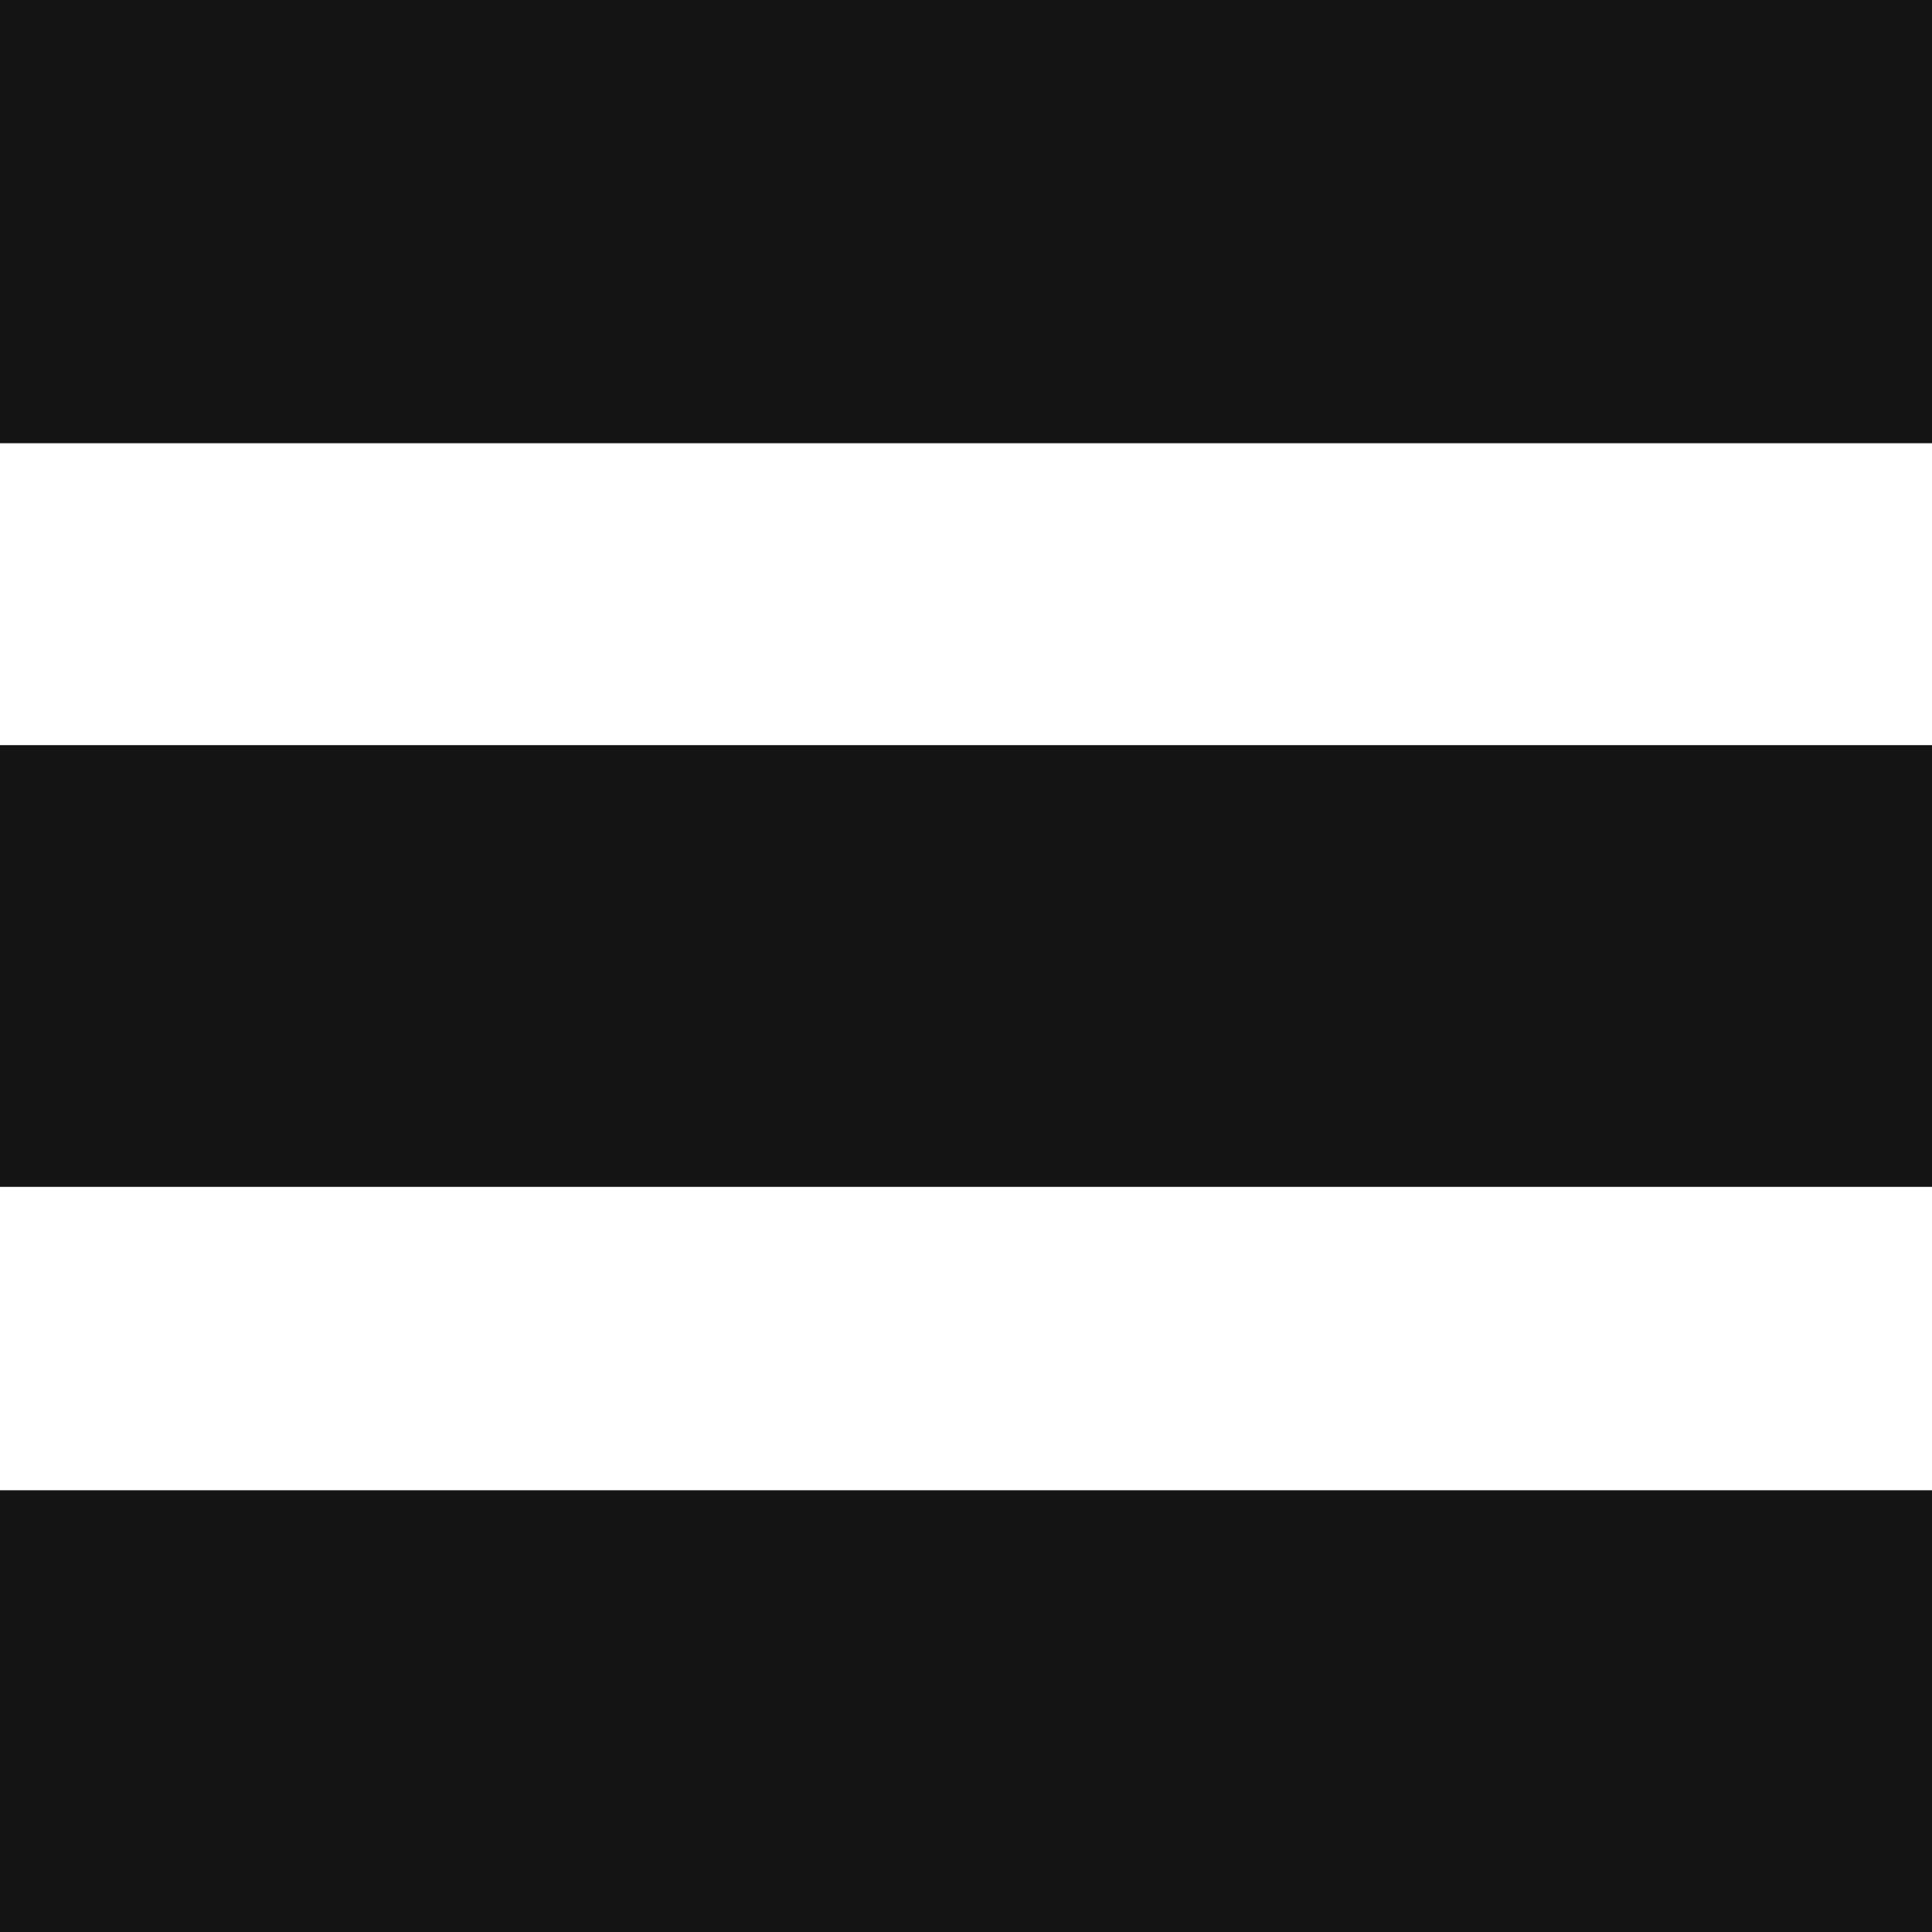 <svg width="1299" height="1299" xmlns="http://www.w3.org/2000/svg" xmlns:xlink="http://www.w3.org/1999/xlink" xml:space="preserve" overflow="hidden"><defs><clipPath id="clip0"><rect x="0" y="0" width="1299" height="1299"/></clipPath></defs><g clip-path="url(#clip0)"><rect x="0" y="0" width="1299" height="1299" fill="#FFFFFF" fill-opacity="0"/><rect x="-0" y="501" width="1299" height="297" fill="#141414"/><rect x="-0" y="1002" width="1299" height="297" fill="#141414"/><rect x="-5.47417e-14" y="0" width="1299" height="298" fill="#141414"/></g></svg>